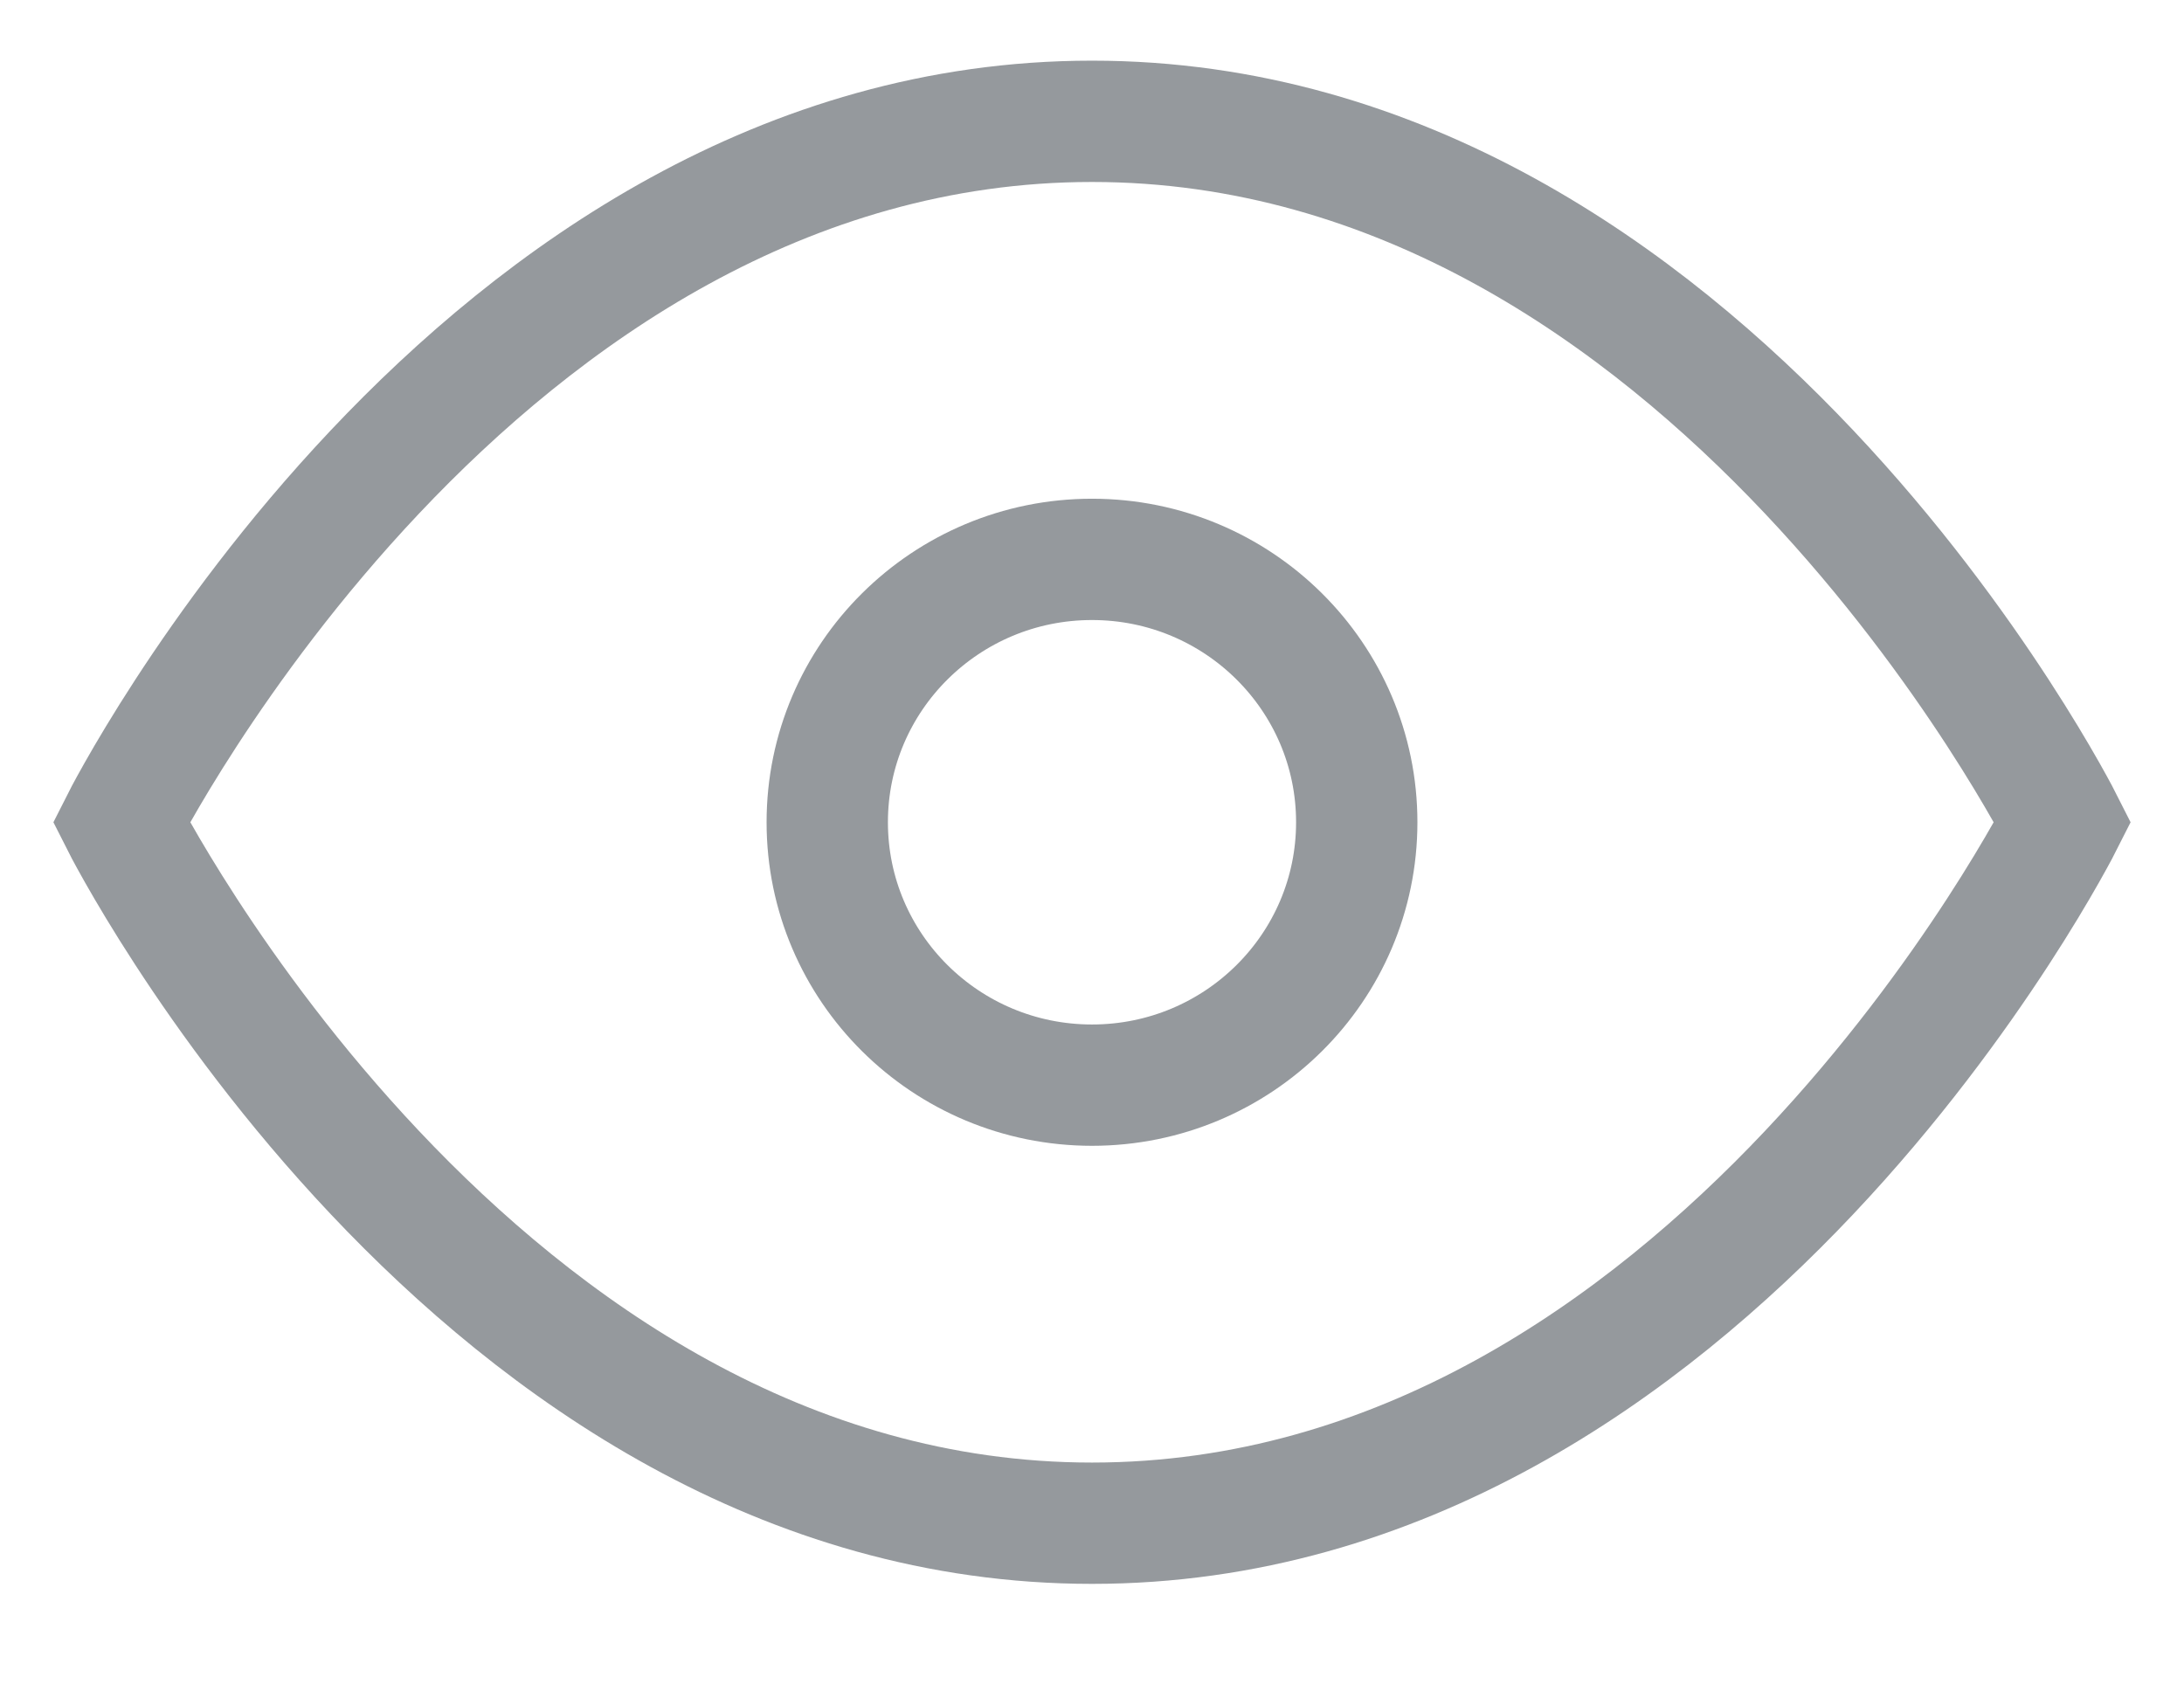 <svg width="18" height="14" viewBox="0 0 18 14" fill="none" xmlns="http://www.w3.org/2000/svg">
<path d="M1 6.778C1 6.778 3.909 1 9 1C14.091 1 17 6.778 17 6.778C17 6.778 14.091 12.556 9 12.556C3.909 12.556 1 6.778 1 6.778Z" stroke="#95999D" strokeWidth="1.2" strokeLinecap="round" strokeLinejoin="round"/>
<path d="M9 8.945C10.205 8.945 11.182 7.975 11.182 6.778C11.182 5.581 10.205 4.611 9 4.611C7.795 4.611 6.818 5.581 6.818 6.778C6.818 7.975 7.795 8.945 9 8.945Z" stroke="#95999D" strokeWidth="1.2" strokeLinecap="round" strokeLinejoin="round"/>
</svg>

